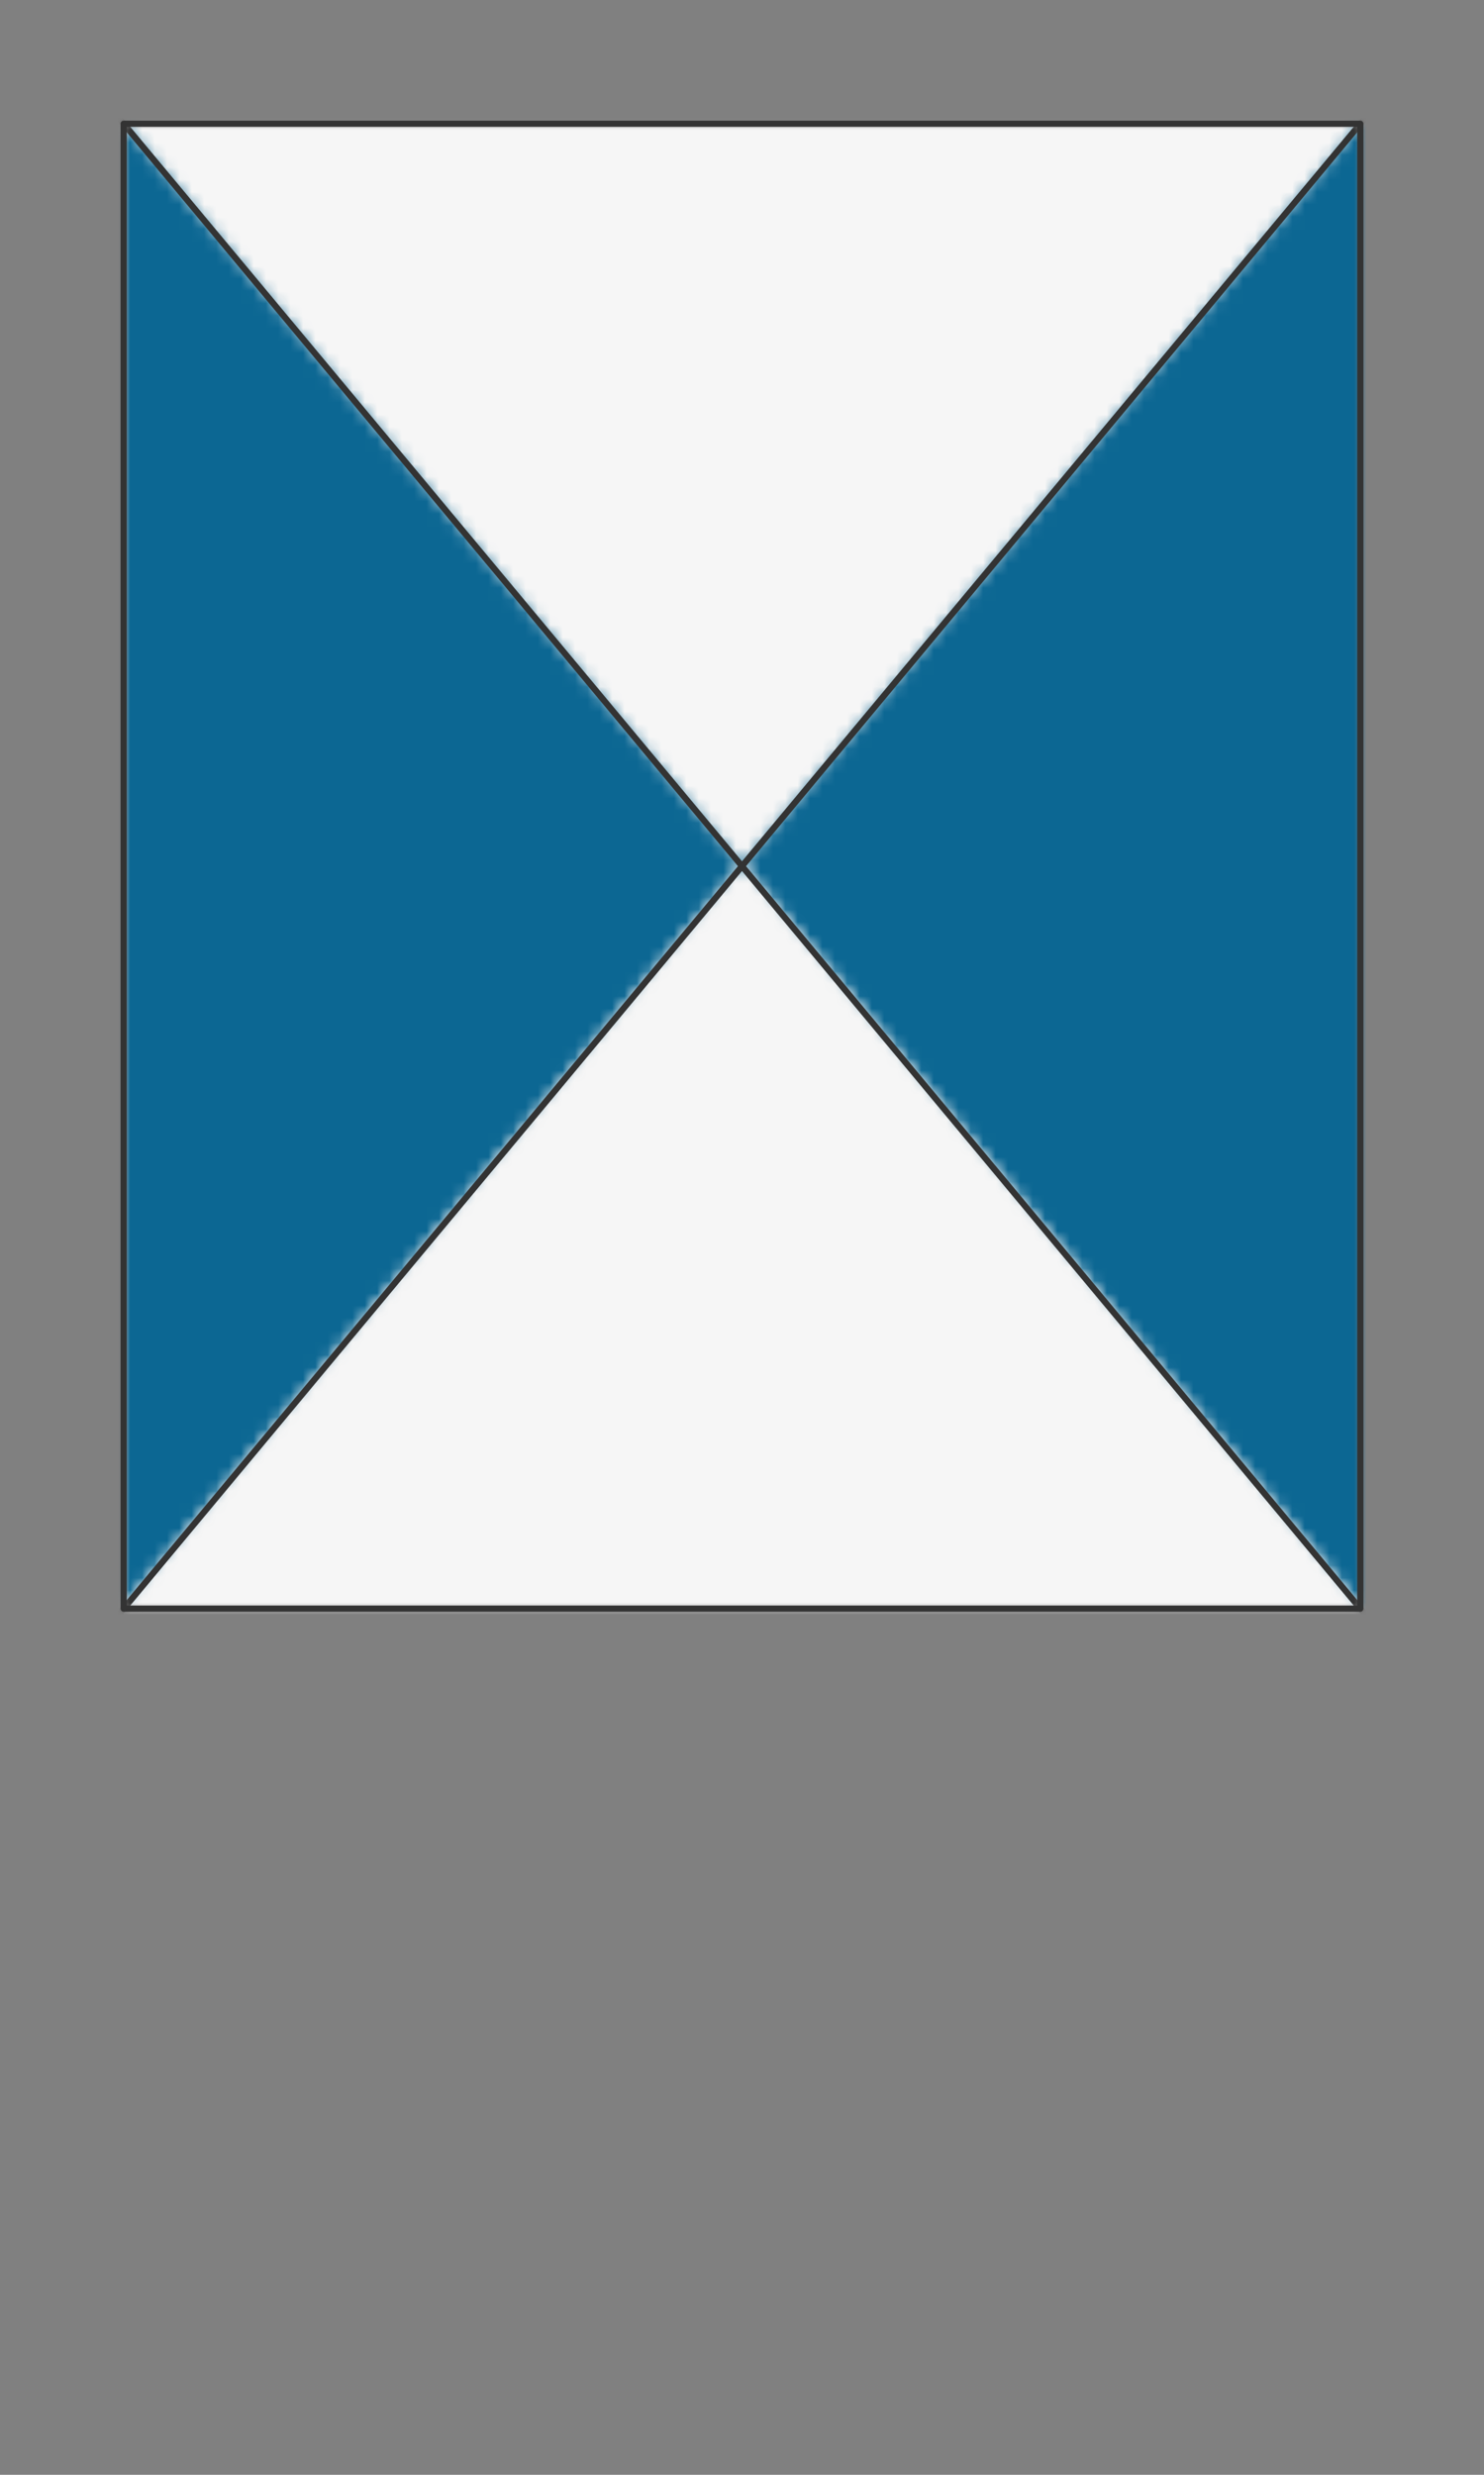 <svg preserveAspectRatio="xMidYMin slice" viewBox="0 0 120 200" xmlns="http://www.w3.org/2000/svg"><rect x="0" y="0" width="120" height="200" fill="#808080" stroke="none"/><g transform="translate(10 10)"><defs><mask id="a"><path clip-rule="evenodd" d="M0 0h100v120H0z" fill-rule="evenodd" fill="#fff"/></mask></defs><g mask="url(#a)"><path d="M0 0h100v120H0z" fill-rule="evenodd" fill="#f0f0f0"/><defs><mask id="b"><path clip-rule="evenodd" d="M-78.037-93.644 50 60 178.037-93.644H1000V-1000h-2000v906.356h921.963z" fill-rule="evenodd" fill="#fff"/><path d="M-78.037-93.644 50 60 178.037-93.644H1000V-1000h-2000v906.356h921.963z" fill="none" stroke-width=".1" stroke="#fff"/></mask></defs><g mask="url(#b)"><path fill="#f6f6f6" style="cursor:pointer" d="M-1000-1000h2000v2000h-2000z"/></g><defs><mask id="c"><path clip-rule="evenodd" d="M-78.037-93.644 50 60-78.037 213.644H-1000V-93.644h921.963z" fill-rule="evenodd" fill="#fff"/><path d="M50 60-78.037 213.644" fill="none" stroke-width=".1" stroke="#fff"/></mask></defs><g mask="url(#c)"><path fill="#0c6793" style="cursor:pointer" d="M-1000-1000h2000v2000h-2000z"/></g><defs><mask id="d"><path clip-rule="evenodd" d="M178.037 213.644 50 60 178.037-93.644H1000v307.288H178.037z" fill-rule="evenodd" fill="#fff"/><path d="M178.037 213.644 50 60" fill="none" stroke-width=".1" stroke="#fff"/></mask></defs><g mask="url(#d)"><path fill="#0c6793" style="cursor:pointer" d="M-1000-1000h2000v2000h-2000z"/></g><defs><mask id="e"><path clip-rule="evenodd" d="M178.037 213.644 50 60-78.037 213.644H-1000V1000h2000V213.644H178.037z" fill-rule="evenodd" fill="#fff"/></mask></defs><g mask="url(#e)"><path fill="#f6f6f6" style="cursor:pointer" d="M-1000-1000h2000v2000h-2000z"/></g><path d="M-78.037-93.644 50 60m0 0L178.037-93.644m0 307.288L50 60m0 0L-78.037 213.644" fill="none" stroke-linecap="round" stroke-linejoin="round" stroke-width=".5" stroke="#333"/></g><path d="M0 0h100v120H0z" fill="none" stroke-linecap="round" stroke-linejoin="round" stroke-width=".5" stroke="#333"/></g></svg>